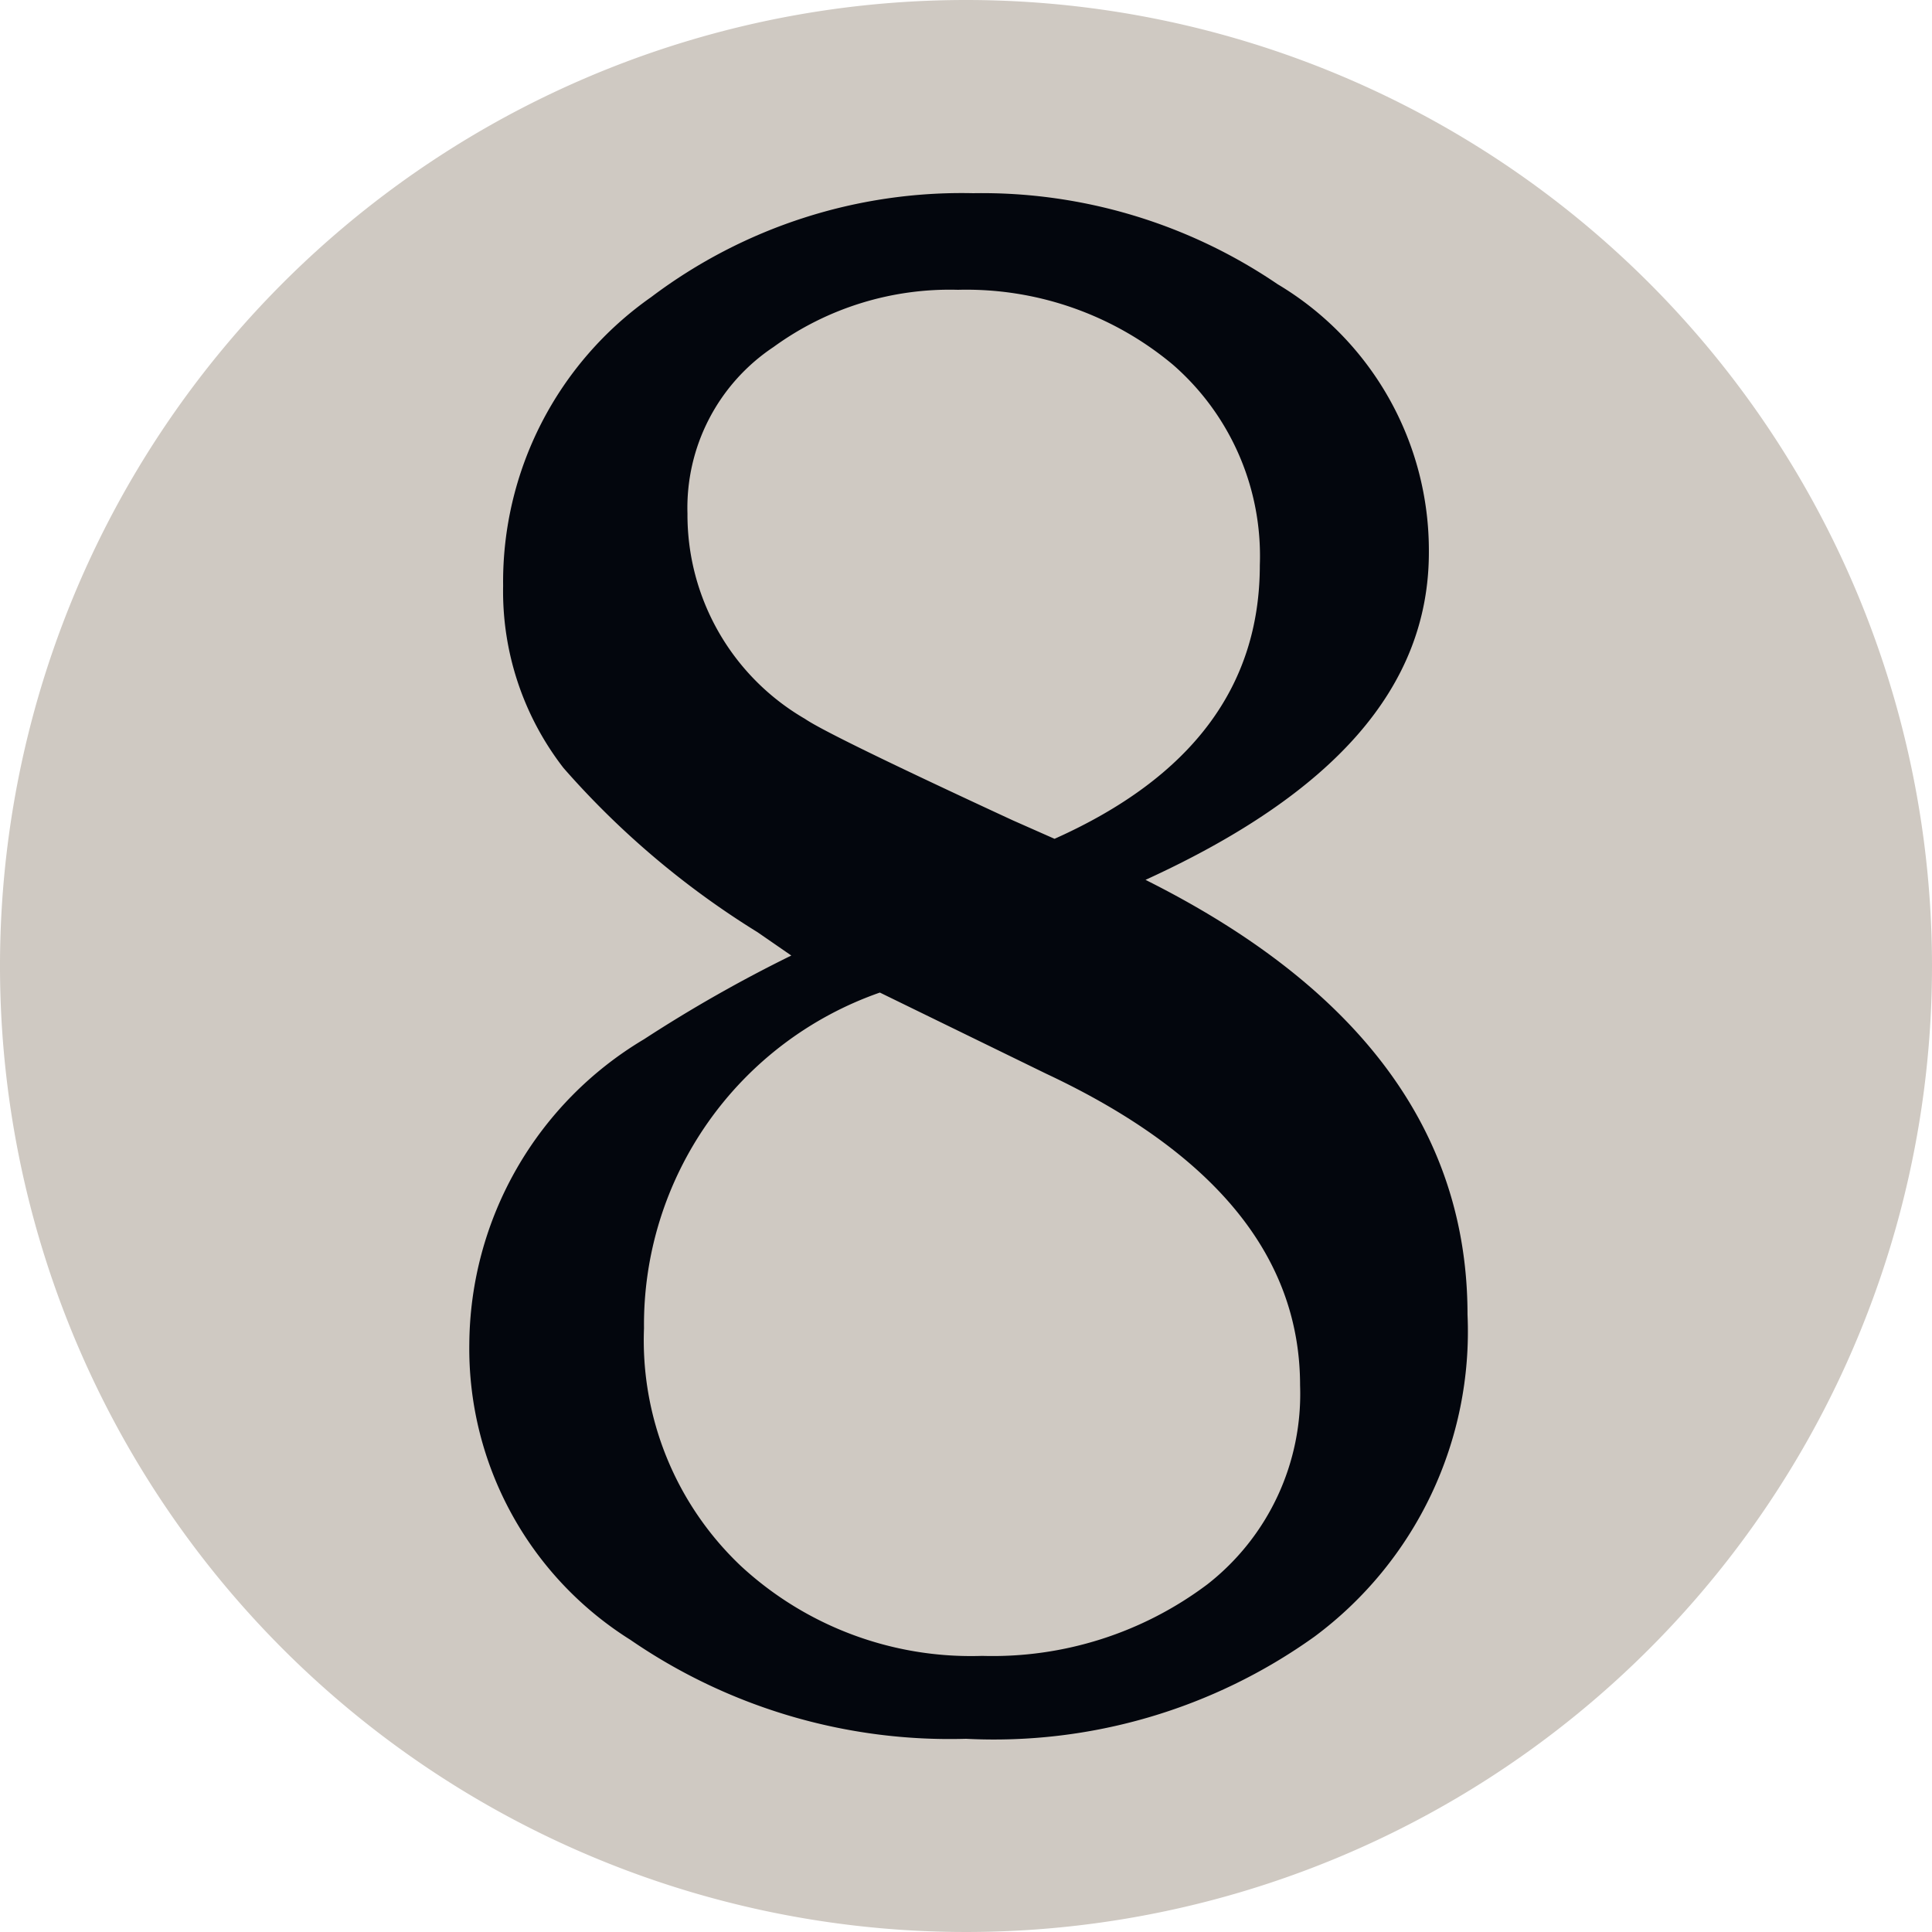 <svg xmlns="http://www.w3.org/2000/svg" width="24" height="24" viewBox="0 0 24 24"><path d="M24,12A12,12,0,1,1,12,0,12,12,0,0,1,24,12Z" style="fill:#cfc9c2"/><path d="M9.83,11.87l-.42-.29A10.62,10.62,0,0,1,7,9.54a3.58,3.58,0,0,1-.75-2.26A4.32,4.32,0,0,1,8.09,3.69a6.4,6.4,0,0,1,4-1.29,6.53,6.53,0,0,1,3.78,1.13,3.85,3.85,0,0,1,1.88,3.33c0,1.68-1.18,3-3.52,4.07q4,2,4,5.4a4.72,4.72,0,0,1-1.9,4A6.84,6.84,0,0,1,12,21.6a7,7,0,0,1-4.17-1.23,4.27,4.27,0,0,1-2-3.68A4.44,4.44,0,0,1,8,12.91,17.47,17.47,0,0,1,9.83,11.87Zm1.1.46A4.37,4.37,0,0,0,8,16.5,3.86,3.86,0,0,0,9.2,19.45a4.21,4.21,0,0,0,3,1.12,4.44,4.44,0,0,0,2.8-.89,3,3,0,0,0,1.15-2.47q0-2.39-3.15-3.87Zm2.17-1.91c1.7-.76,2.55-1.89,2.55-3.4a3.15,3.15,0,0,0-1.08-2.49A4,4,0,0,0,11.9,3.6a3.72,3.72,0,0,0-2.29.71A2.4,2.4,0,0,0,8.54,6.38,2.93,2.93,0,0,0,10,8.93q.29.2,2.58,1.26Z" style="fill:#03060d"/></svg>